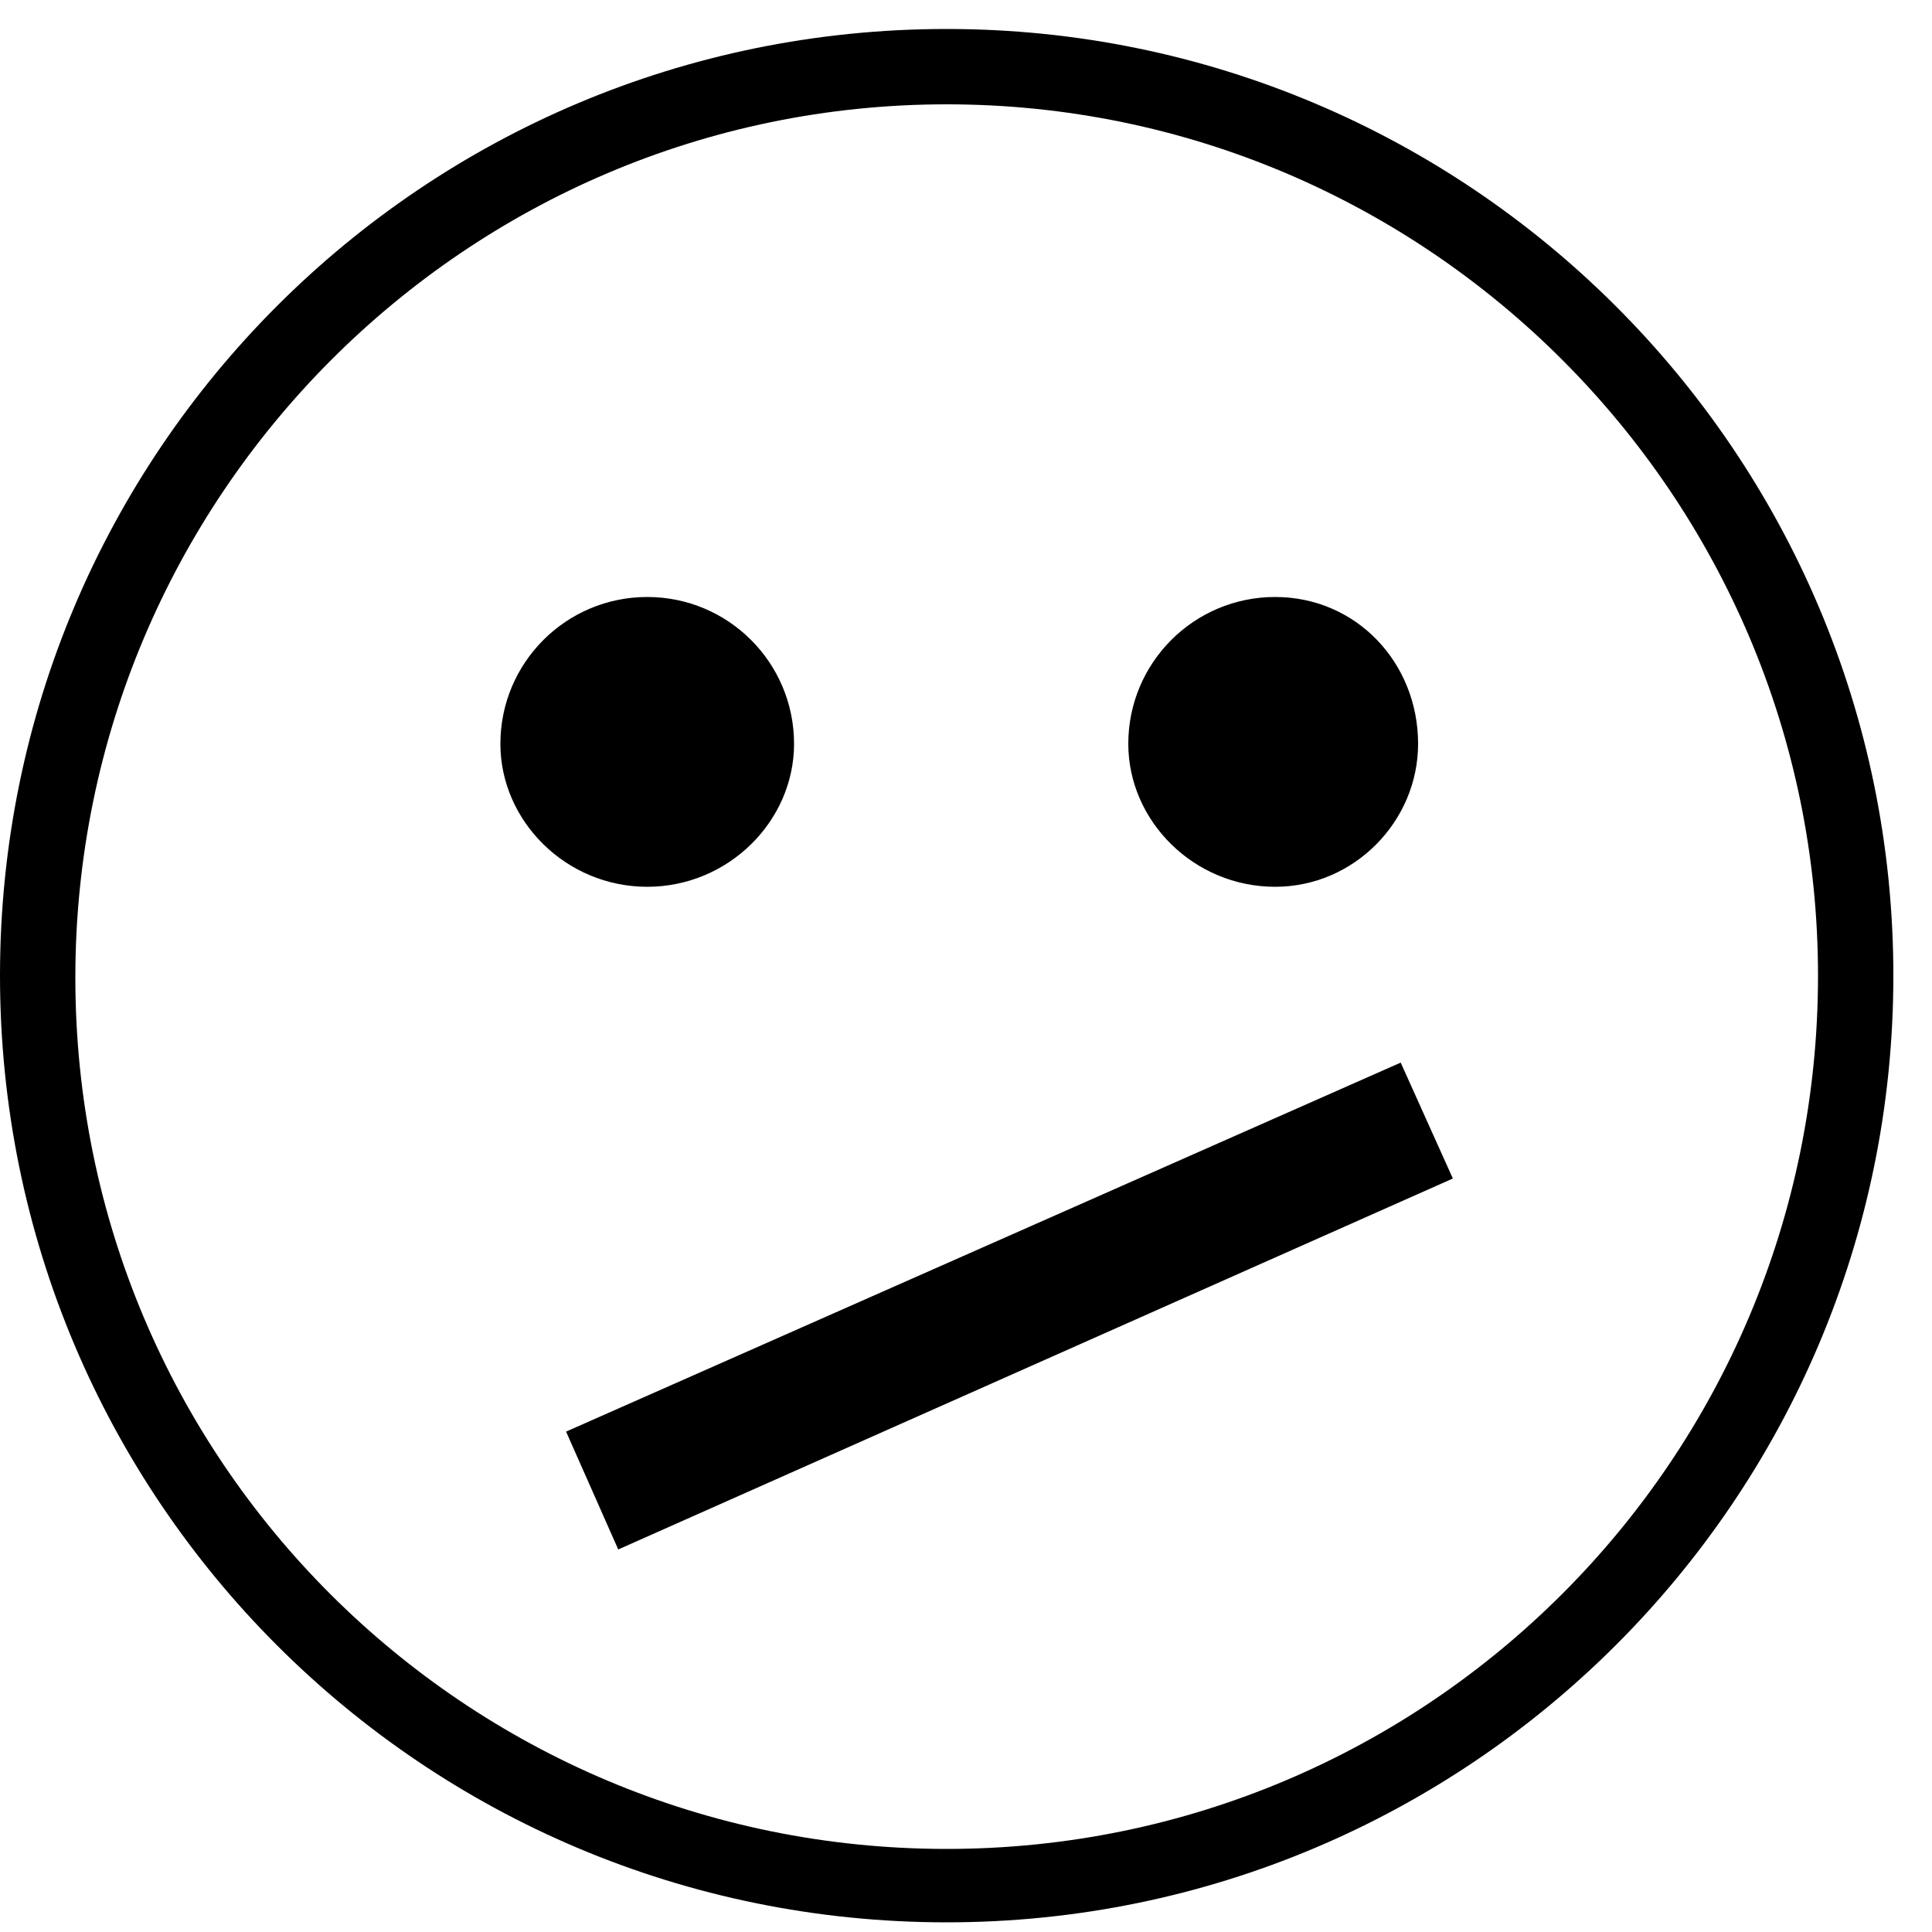 <?xml version="1.0" encoding="utf-8"?>
<!-- Generator: Adobe Illustrator 21.1.0, SVG Export Plug-In . SVG Version: 6.00 Build 0)  -->
<svg version="1.1" id="Layer_1" xmlns="http://www.w3.org/2000/svg" xmlns:xlink="http://www.w3.org/1999/xlink" x="0px" y="0px"
	 viewBox="0 0 100 100" style="enable-background:new 0 0 100 100;" xml:space="preserve">
<path d="M49,1.5c-27.1,0-49,21.9-49,49c0,27.1,21.9,49,49,49c27,0,49-21.9,49-49C98,23.4,76,1.5,49,1.5L49,1.5z
	 M49,95.7L49,95.7c-24.9,0-45.1-20.1-45.1-45.1C3.9,25.7,24.1,5.4,49,5.4c24.9,0,45.1,20.3,45.1,45.1C94.1,75.5,73.9,95.7,49,95.7
	L49,95.7z M33.5,45.9L33.5,45.9c-4.2,0-7.6-3.4-7.6-7.4c0-4.2,3.4-7.6,7.6-7.6c4.2,0,7.6,3.4,7.6,7.6C41.1,42.5,37.7,45.9,33.5,45.9
	L33.5,45.9z M58.4,38.5L58.4,38.5c0-4.2,3.4-7.6,7.6-7.6c4.2,0,7.4,3.4,7.4,7.6c0,4-3.3,7.4-7.4,7.4C61.8,45.9,58.4,42.5,58.4,38.5
	L58.4,38.5z M72.5,55L72.5,55l2.7,6L32,80.2l-2.7-6.1L72.5,55z"/>
</svg>
